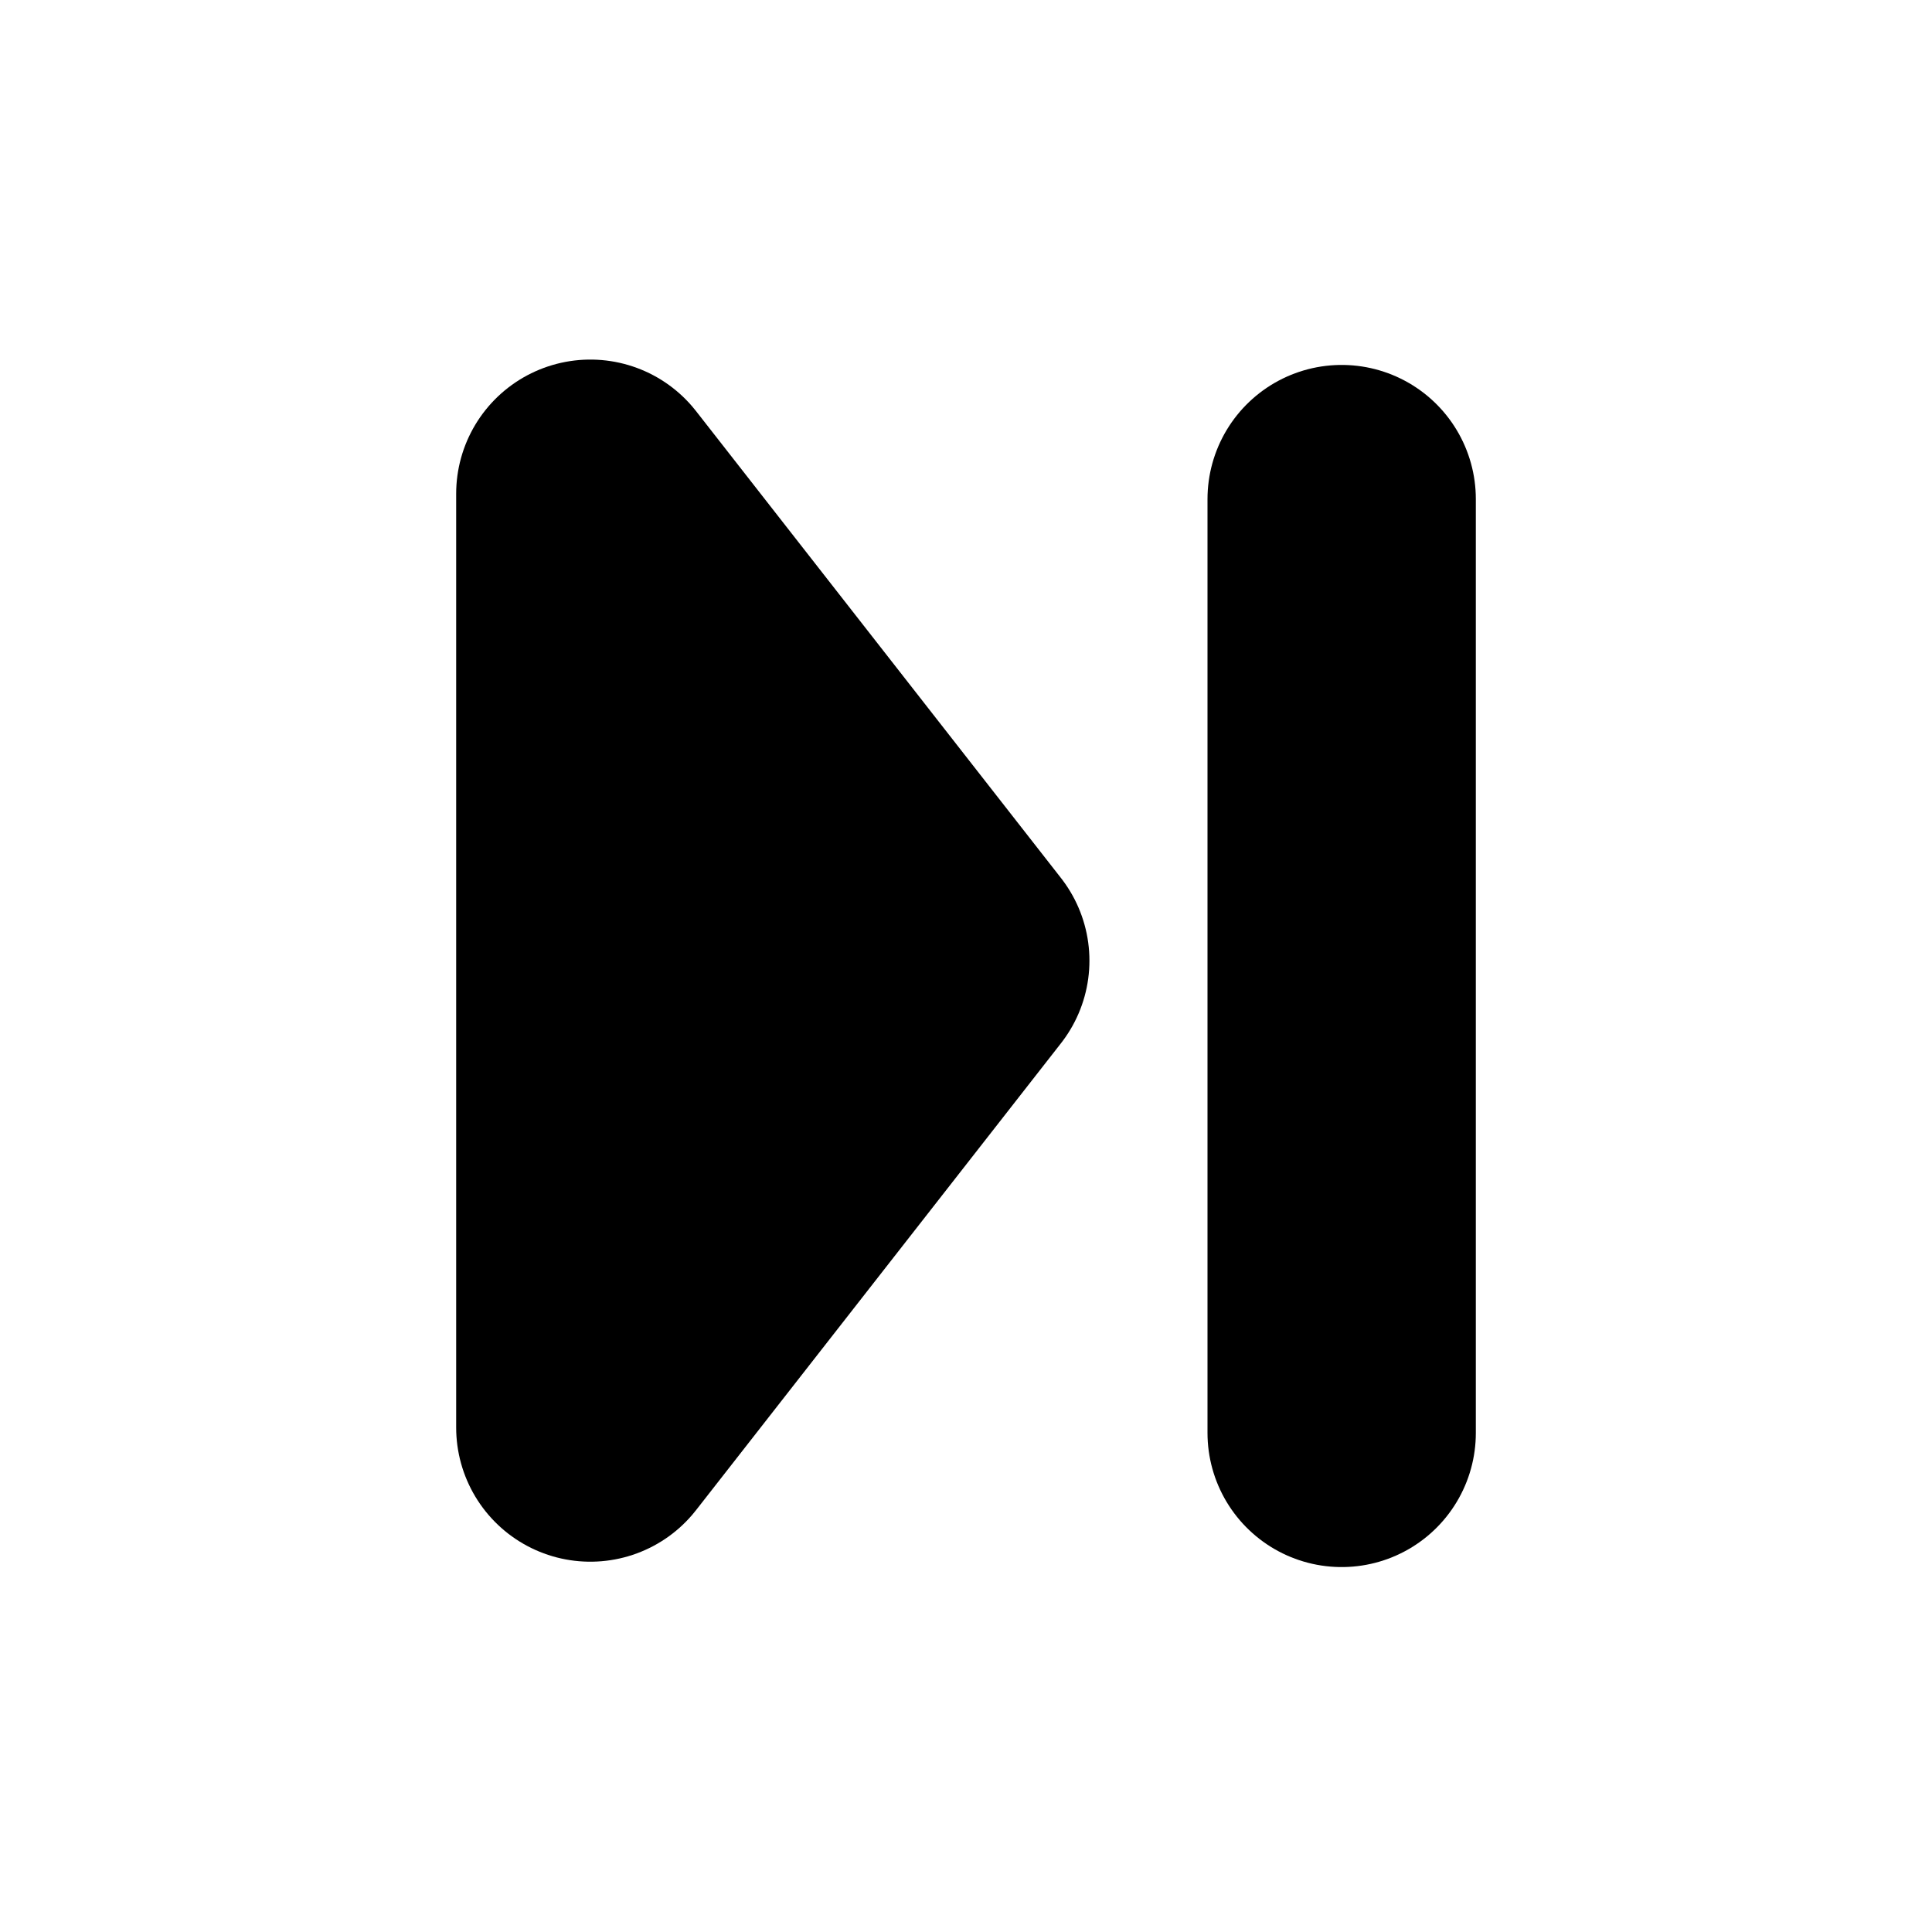 <?xml version="1.0" encoding="UTF-8"?>
<svg id="Layer_2" data-name="Layer 2" xmlns="http://www.w3.org/2000/svg" viewBox="0 0 36 36">
  <g id="Layer_2-2" data-name="Layer 2">
    <g>
      <g>
        <polygon points="11 9.2 17.8 17.9 11 26.6 11 9.2" stroke="#000" stroke-linecap="round" stroke-linejoin="round" stroke-width="5"/>
        <line x1="25" y1="9.3" x2="25" y2="26.7" fill="none" stroke="#000" stroke-linecap="round" stroke-linejoin="round" stroke-width="5"/>
      </g>
      <rect width="36" height="36" fill="none"/>
    </g>
  </g>
</svg>